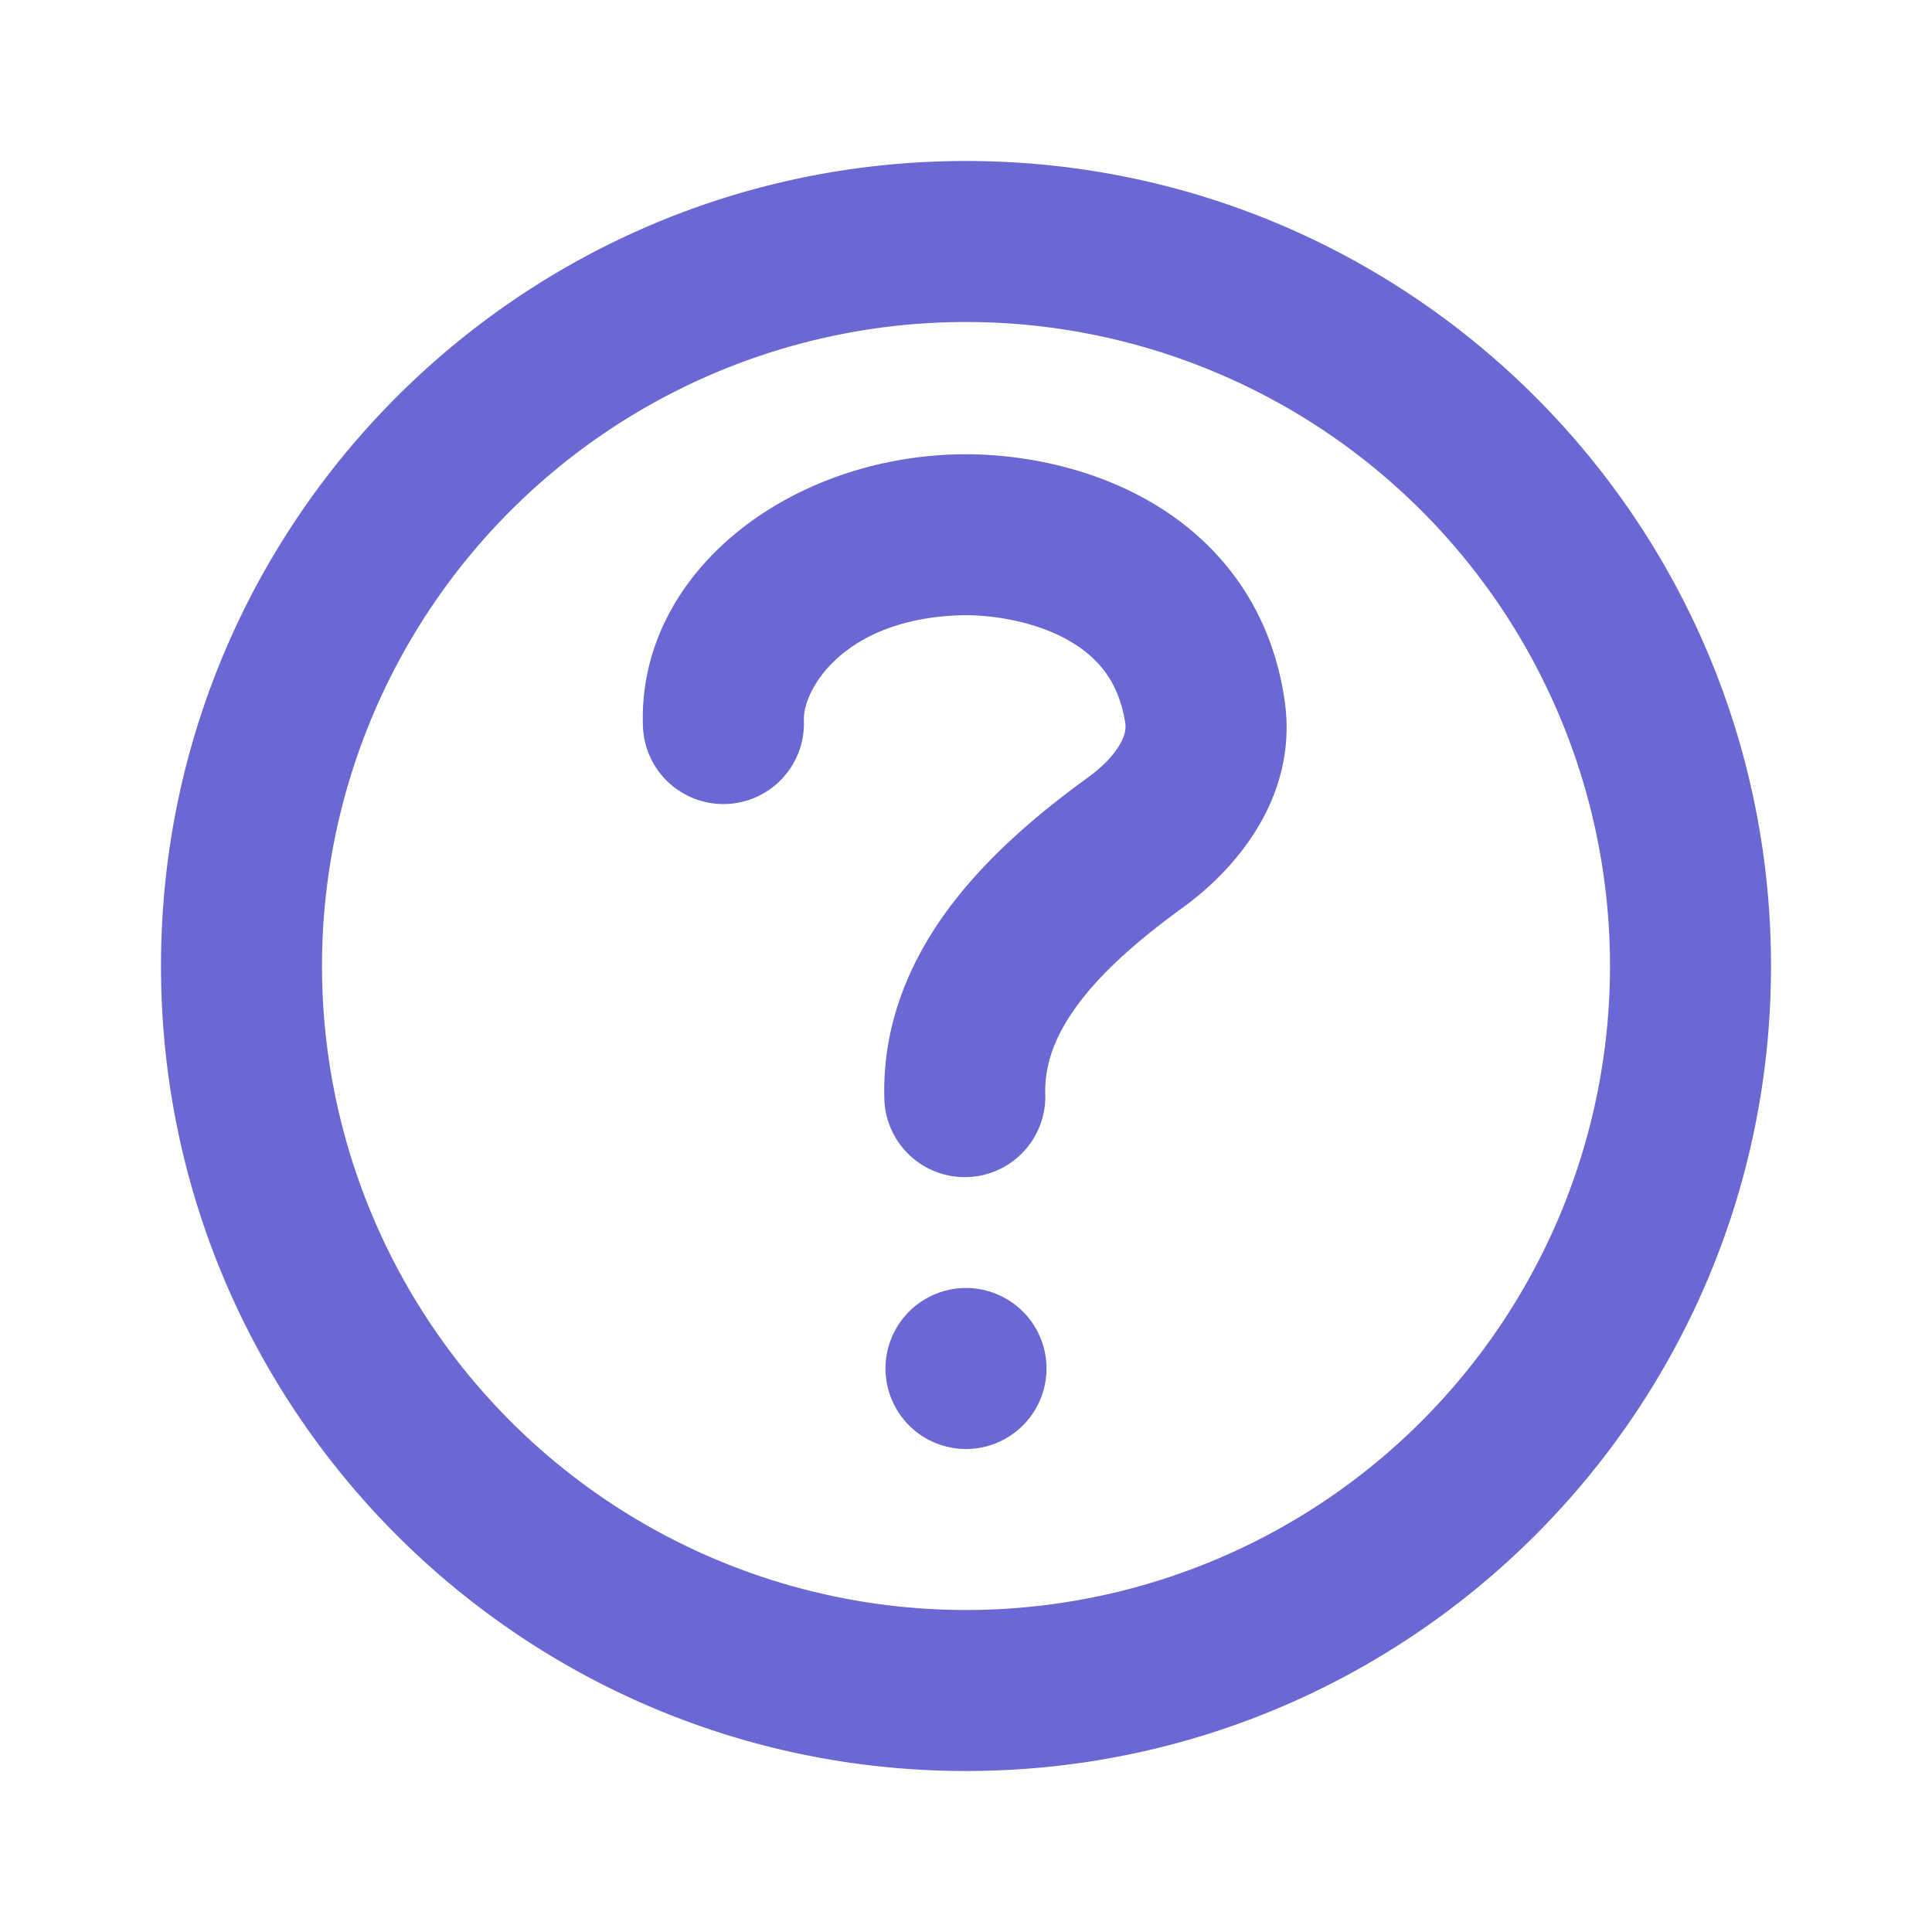 <svg xmlns="http://www.w3.org/2000/svg" width="24" height="24" viewBox="0 0 24 24">
  <g class="help-outline">
    <g class="Vector">
      <path fill-rule="evenodd" d="M22 12c0 5.523-4.477 10-10 10S2 17.523 2 12 6.477 2 12 2s10 4.477 10 10Zm-10 8a8 8 0 1 0 0-16 8 8 0 0 0 0 16Z" clip-rule="evenodd" fill="#6b67d3"/>
      <path d="M11 17a1 1 0 1 1 2 0 1 1 0 0 1-2 0Z" fill="#6b67d3"/>
      <path fill-rule="evenodd" d="M13.23 7.931c-.424-.225-.948-.301-1.326-.287-1.44.056-1.933.935-1.918 1.305a1 1 0 0 1-1.999.078c-.072-1.858 1.722-3.3 3.84-3.381.64-.025 1.534.09 2.342.52.846.45 1.603 1.259 1.789 2.535.173 1.19-.601 2.09-1.255 2.566-.5.363-.955.746-1.275 1.161-.313.405-.458.787-.443 1.179a1 1 0 0 1-1.998.077c-.039-.996.355-1.827.858-2.478.495-.64 1.131-1.157 1.682-1.557.18-.131.31-.274.384-.4.069-.12.076-.2.068-.26-.08-.542-.365-.853-.75-1.058Z" clip-rule="evenodd" fill="#6b67d3"/>
    </g>
  </g>
</svg>
